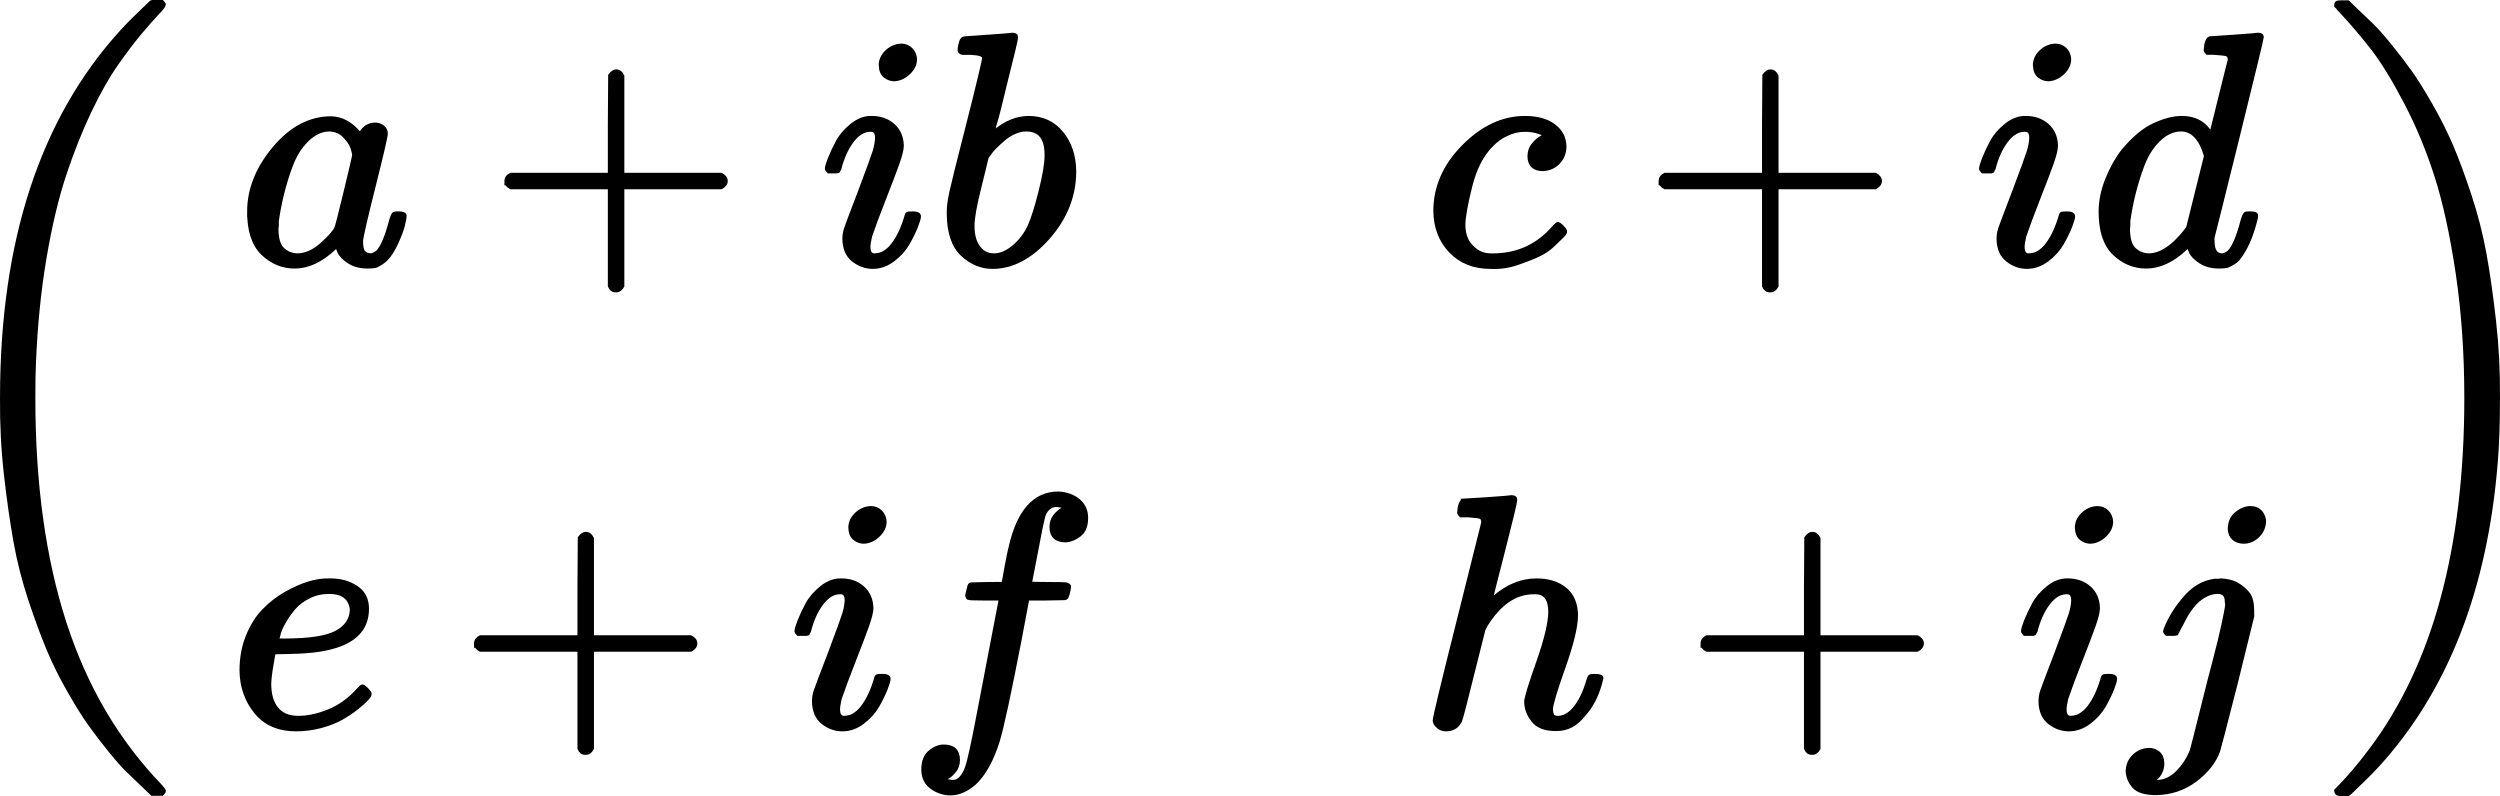 <?xml version="1.0" encoding="UTF-8" standalone="no"?>
<svg
   viewBox="0 -1476.184 295.248 94.02"
   version="1.1"
   id="svg20"
   sodipodi:docname="matrix.svg"
   inkscape:version="1.3 (0e150ed, 2023-07-21)"
   width="295.248"
   height="94.02"
   xmlns:inkscape="http://www.inkscape.org/namespaces/inkscape"
   xmlns:sodipodi="http://sodipodi.sourceforge.net/DTD/sodipodi-0.dtd"
   xmlns="http://www.w3.org/2000/svg"
   xmlns:svg="http://www.w3.org/2000/svg">
  <sodipodi:namedview
     id="namedview20"
     pagecolor="#ffffff"
     bordercolor="#000000"
     borderopacity="0.25"
     inkscape:showpageshadow="2"
     inkscape:pageopacity="0.0"
     inkscape:pagecheckerboard="0"
     inkscape:deskcolor="#d1d1d1"
     inkscape:zoom="0.58599002"
     inkscape:cx="-81.912657"
     inkscape:cy="29.010733"
     inkscape:window-width="1312"
     inkscape:window-height="449"
     inkscape:window-x="0"
     inkscape:window-y="25"
     inkscape:window-maximized="0"
     inkscape:current-layer="svg20" />
  <path
     id="use1"
     stroke-width="0.39"
     d="m 19.392,-1382.75 q 0,0.117 -0.234,0.351 h -1.209 q -0.078,-0.077 -1.092,-1.053 -1.014,-0.975 -1.756,-1.677 -0.741,-0.702 -2.107,-2.38 -1.365,-1.678 -2.419,-3.16 -1.053,-1.482 -2.458,-3.94 -1.404,-2.458 -2.419,-4.877 -1.014,-2.419 -2.146,-5.813 -1.131,-3.394 -1.756,-6.866 -0.624,-3.472 -1.131,-7.919 -0.507,-4.447 -0.468,-9.129 0,-27.737 14.2,-43.303 0.897,-0.975 1.677,-1.717 0.78,-0.741 1.287,-1.248 0.507,-0.507 0.585,-0.507 h 1.209 q 0.234,0.234 0.234,0.351 0,0.195 -0.78,1.014 -0.78,0.819 -2.029,2.302 -1.248,1.482 -2.809,3.706 -1.56,2.224 -3.16,5.579 -1.599,3.355 -2.965,7.451 -1.365,4.096 -2.341,9.831 -0.975,5.735 -1.248,12.328 -0.078,1.482 -0.078,4.252 0,15.176 3.667,26.528 3.667,11.352 11.313,19.272 0.429,0.468 0.429,0.624 z"
     style="fill:#000000;stroke:#000000" />
  <path
     id="use2"
     stroke-width="0.39"
     d="m 29.379,-1451.177 q 0,-3.94 2.965,-7.49 2.965,-3.55 6.671,-3.589 1.99,0 3.511,1.911 0.624,-1.17 1.795,-1.17 0.507,0 0.897,0.312 0.39,0.312 0.39,0.78 0,0.507 -1.443,6.242 -1.443,5.735 -1.482,6.476 0,0.975 0.273,1.287 0.273,0.312 0.819,0.351 0.351,-0.04 0.78,-0.351 0.819,-0.78 1.599,-3.745 0.234,-0.78 0.39,-0.819 0.078,-0.04 0.39,-0.04 h 0.156 q 0.741,0 0.741,0.351 0,0.234 -0.195,1.053 -0.195,0.819 -0.78,2.107 -0.585,1.288 -1.248,1.951 -0.507,0.507 -1.248,0.819 -0.312,0.077 -0.936,0.077 -1.326,0 -2.224,-0.585 -0.897,-0.585 -1.17,-1.209 l -0.234,-0.585 q -0.039,-0.04 -0.156,0.039 -0.078,0.077 -0.156,0.156 -2.302,2.185 -4.681,2.185 -2.146,0 -3.784,-1.56 -1.639,-1.561 -1.639,-4.955 z m 12.406,-6.671 q 0,-0.234 -0.195,-0.858 -0.195,-0.624 -0.897,-1.365 -0.702,-0.741 -1.795,-0.78 -1.365,0 -2.614,1.21 -1.248,1.209 -1.951,3.16 -1.131,3.082 -1.599,6.398 0,0.117 0,0.429 0,0.312 -0.039,0.468 0,1.756 0.702,2.419 0.702,0.663 1.678,0.702 1.482,0 2.926,-1.287 1.443,-1.287 1.717,-1.99 0.078,-0.156 1.053,-4.174 0.975,-4.018 1.014,-4.33 z"
     style="fill:#000000;stroke:#000000" />
  <path
     id="use3"
     stroke-width="0.39"
     d="m 59.769,-1454.298 q 0,0 0,-0.507 0,-0.507 0.546,-0.78 h 11.665 v -5.852 l 0.039,-5.852 q 0.39,-0.507 0.741,-0.507 0.507,0 0.78,0.585 v 11.626 h 11.626 q 0.585,0.312 0.585,0.78 0,0.468 -0.585,0.78 h -11.626 v 11.626 q -0.312,0.546 -0.702,0.546 h -0.078 -0.078 q -0.468,0 -0.702,-0.546 v -11.626 h -11.665 q -0.546,-0.273 -0.546,-0.78 z"
     style="fill:#000000;stroke:#000000" />
  <path
     id="use4"
     stroke-width="0.39"
     d="m 103.97,-1468.459 q 0,-0.936 0.741,-1.639 0.741,-0.702 1.717,-0.741 0.702,0 1.17,0.468 0.468,0.468 0.507,1.17 0,0.897 -0.78,1.639 -0.78,0.741 -1.717,0.78 -0.585,0 -1.092,-0.39 -0.507,-0.39 -0.546,-1.287 z m -6.359,12.211 q 0,-0.312 0.351,-1.209 0.351,-0.897 0.936,-1.99 0.585,-1.092 1.717,-1.99 1.131,-0.897 2.341,-0.858 1.521,0 2.536,0.897 1.014,0.897 1.053,2.419 0,0.663 -0.546,2.185 -0.546,1.522 -1.56,4.096 -1.014,2.575 -1.639,4.408 -0.195,0.858 -0.195,1.248 0,0.975 0.663,0.975 0.351,0 0.741,-0.117 0.39,-0.117 0.897,-0.546 0.507,-0.429 1.053,-1.365 0.546,-0.936 0.975,-2.302 0.117,-0.468 0.195,-0.546 0.078,-0.079 0.663,-0.079 0.78,0 0.78,0.39 0,0.312 -0.351,1.209 -0.351,0.897 -0.975,1.99 -0.624,1.092 -1.756,1.951 -1.131,0.858 -2.419,0.858 -1.248,0 -2.302,-0.819 -1.053,-0.819 -1.092,-2.497 0,-0.663 0.195,-1.248 0.195,-0.585 1.678,-4.447 1.482,-3.94 1.717,-4.721 0.234,-0.78 0.273,-1.522 0,-0.936 -0.663,-0.936 h -0.078 q -1.17,0 -2.146,1.287 -0.975,1.287 -1.482,3.277 -0.039,0.04 -0.078,0.117 -0.039,0.079 -0.039,0.117 0,0.04 -0.078,0.079 -0.078,0.04 -0.117,0.04 -0.039,0 -0.156,0 -0.117,0 -0.312,0 h -0.546 q -0.234,-0.234 -0.234,-0.351 z"
     style="fill:#000000;stroke:#000000" />
  <path
     id="use5"
     stroke-width="0.39"
     d="m 113.293,-1470.293 q 0,-0.39 0.156,-0.897 0.156,-0.507 0.468,-0.507 0.039,0 2.809,-0.195 2.77,-0.195 2.848,-0.234 0.468,0 0.468,0.351 0,0.351 -1.326,5.579 -0.312,1.327 -0.663,2.731 -0.351,1.405 -0.585,2.107 l -0.156,0.741 q 0,0.117 0.234,-0.117 1.912,-1.56 3.94,-1.56 2.419,0 3.901,1.795 1.482,1.794 1.521,4.525 0,4.33 -3.082,7.841 -3.082,3.511 -6.632,3.511 -1.951,0 -3.55,-1.482 -1.599,-1.482 -1.639,-4.798 v -0.351 q 0,-0.819 0.312,-2.263 0.312,-1.443 1.912,-7.685 1.951,-7.685 1.951,-8.153 0,-0.468 -1.482,-0.546 -0.195,0 -0.312,0 h -0.195 q -0.39,0 -0.507,0 -0.117,0 -0.273,-0.117 -0.156,-0.117 -0.117,-0.273 z m 10.26,12.562 v -0.234 q 0,-2.887 -2.38,-2.887 -0.663,0 -1.365,0.312 -0.702,0.312 -1.287,0.819 -0.585,0.507 -1.014,0.936 -0.429,0.429 -0.702,0.858 l -0.234,0.312 -0.819,3.355 q -0.858,3.355 -0.858,4.76 0,1.873 0.936,2.809 0.624,0.624 1.56,0.624 1.287,0 2.614,-1.248 0.975,-0.897 1.56,-2.185 0.585,-1.288 1.287,-4.096 0.702,-2.809 0.702,-4.135 z"
     style="fill:#000000;stroke:#000000" />
  <path
     id="use6"
     stroke-width="0.39"
     d="m 28.481,-1396.99 q 0,-2.224 0.741,-4.057 0.741,-1.834 1.912,-3.043 1.17,-1.209 2.614,-2.029 1.443,-0.819 2.731,-1.209 1.287,-0.39 2.458,-0.351 h 0.117 q 1.756,0 3.043,0.858 1.287,0.858 1.287,2.536 0,3.511 -4.33,4.604 -1.912,0.507 -5.228,0.546 -1.443,0 -1.482,0.077 0,0.079 -0.234,1.365 -0.234,1.288 -0.273,2.263 0,1.834 0.819,2.887 0.819,1.053 2.458,1.092 1.638,0.039 3.628,-0.741 1.99,-0.78 3.589,-2.575 0.351,-0.39 0.468,-0.39 0.156,0 0.507,0.351 0.351,0.351 0.39,0.546 0.039,0.195 -0.351,0.624 -0.39,0.429 -1.17,1.053 -0.78,0.624 -1.795,1.209 -1.014,0.585 -2.458,0.975 -1.443,0.39 -2.965,0.39 -3.082,0 -4.759,-2.068 -1.678,-2.068 -1.717,-4.915 z m 13.03,-7.217 q -0.234,-2.029 -2.653,-2.029 -1.287,0 -2.38,0.546 -1.092,0.546 -1.756,1.326 -0.663,0.78 -1.131,1.599 -0.468,0.819 -0.624,1.404 -0.156,0.585 -0.195,0.741 0,0.04 0.78,0.04 4.408,0 6.164,-0.936 1.756,-0.936 1.795,-2.692 z"
     style="fill:#000000;stroke:#000000" />
  <path
     id="use7"
     stroke-width="0.39"
     d="m 56.18,-1399.681 q 0,0 0,-0.507 0,-0.507 0.546,-0.78 h 11.665 v -5.852 l 0.039,-5.852 q 0.39,-0.507 0.741,-0.507 0.507,0 0.78,0.585 v 11.626 h 11.626 q 0.585,0.312 0.585,0.78 0,0.468 -0.585,0.78 h -11.626 v 11.626 q -0.312,0.546 -0.702,0.546 h -0.078 -0.078 q -0.468,0 -0.702,-0.546 v -11.626 h -11.664 q -0.546,-0.273 -0.546,-0.78 z"
     style="fill:#000000;stroke:#000000" />
  <path
     id="use8"
     stroke-width="0.39"
     d="m 100.38,-1413.843 q 0,-0.936 0.741,-1.639 0.741,-0.702 1.717,-0.741 0.702,0 1.17,0.468 0.468,0.468 0.507,1.17 0,0.897 -0.78,1.639 -0.78,0.741 -1.717,0.78 -0.585,0 -1.092,-0.39 -0.507,-0.39 -0.546,-1.288 z m -6.359,12.211 q 0,-0.312 0.351,-1.209 0.351,-0.897 0.936,-1.99 0.585,-1.092 1.717,-1.99 1.131,-0.897 2.341,-0.858 1.521,0 2.536,0.897 1.014,0.897 1.053,2.419 0,0.663 -0.546,2.185 -0.546,1.522 -1.56,4.096 -1.014,2.575 -1.639,4.408 -0.195,0.858 -0.195,1.248 0,0.975 0.663,0.975 0.351,0 0.741,-0.117 0.39,-0.117 0.897,-0.546 0.507,-0.429 1.053,-1.365 0.546,-0.936 0.975,-2.302 0.117,-0.468 0.195,-0.546 0.078,-0.077 0.663,-0.077 0.78,0 0.78,0.39 0,0.312 -0.351,1.209 -0.351,0.897 -0.975,1.99 -0.624,1.092 -1.756,1.951 -1.131,0.858 -2.419,0.858 -1.248,0 -2.302,-0.819 -1.053,-0.819 -1.092,-2.497 0,-0.663 0.195,-1.248 0.195,-0.585 1.678,-4.447 1.482,-3.94 1.717,-4.721 0.234,-0.78 0.273,-1.522 0,-0.936 -0.663,-0.936 h -0.078 q -1.17,0 -2.146,1.287 -0.975,1.287 -1.482,3.277 -0.039,0.039 -0.078,0.117 -0.039,0.077 -0.039,0.117 0,0.04 -0.078,0.077 -0.078,0.039 -0.117,0.039 -0.039,0 -0.156,0 -0.117,0 -0.312,0 h -0.546 q -0.234,-0.234 -0.234,-0.351 z"
     style="fill:#000000;stroke:#000000" />
  <path
     id="use9"
     stroke-width="0.39"
     d="m 111.46,-1384.116 q 0.078,0 0.234,0.077 0.156,0.077 0.429,0.117 0.273,0.039 0.468,0.039 0.507,0 0.936,-0.507 0.429,-0.507 0.624,-1.131 0.39,-1.053 1.326,-5.969 0.936,-4.915 1.795,-9.363 0.858,-4.447 0.858,-4.487 v -0.117 h -1.834 q -1.834,0 -1.951,-0.079 -0.156,-0.117 -0.156,-0.39 l 0.273,-1.092 q 0.078,-0.195 0.312,-0.195 0.234,0 1.834,-0.04 1.873,0 1.873,-0.04 0,-0.077 0.351,-1.951 0.351,-1.873 0.468,-2.263 1.443,-6.437 5.696,-6.437 1.443,0.077 2.38,0.858 0.936,0.78 0.936,2.068 0,1.405 -0.819,2.029 -0.819,0.624 -1.639,0.663 -1.717,0 -1.717,-1.639 0,-0.741 0.429,-1.287 0.429,-0.546 0.936,-0.819 l 0.351,-0.195 q -0.624,-0.234 -1.17,-0.234 -0.468,0 -0.897,0.39 -0.429,0.39 -0.585,1.092 -0.273,1.131 -0.624,3.043 -0.351,1.911 -0.624,3.238 -0.273,1.327 -0.273,1.405 0,0.077 2.146,0.077 1.756,0 2.029,0.039 0.273,0.04 0.429,0.234 0.039,0.156 -0.078,0.663 -0.117,0.507 -0.195,0.624 -0.078,0.195 -0.351,0.195 -0.273,0 -2.107,0.039 h -2.185 l -0.897,4.759 q -1.873,9.675 -2.614,12.094 -1.053,3.316 -2.731,4.915 -1.443,1.248 -2.848,1.248 -1.248,0 -2.263,-0.741 -1.014,-0.741 -1.014,-2.107 0,-1.443 0.819,-2.107 0.819,-0.663 1.639,-0.663 1.717,0 1.717,1.639 0,0.741 -0.429,1.287 -0.429,0.546 -0.936,0.819 z"
     style="fill:#000000;stroke:#000000" />
  <path
     id="use10"
     stroke-width="0.39"
     d="m 169.47,-1451.255 q 0,-4.253 3.355,-7.646 3.355,-3.394 7.256,-3.394 2.185,0 3.433,0.936 1.248,0.936 1.287,2.458 0,1.131 -0.741,1.912 -0.741,0.78 -1.873,0.819 -0.741,0 -1.17,-0.39 -0.429,-0.39 -0.429,-1.17 0,-0.78 0.429,-1.327 0.429,-0.546 0.858,-0.819 0.429,-0.273 0.546,-0.234 h 0.039 q 0,-0.079 -0.234,-0.234 -0.234,-0.156 -0.819,-0.312 -0.585,-0.156 -1.326,-0.156 -1.17,0 -2.224,0.546 -0.819,0.351 -1.677,1.209 -1.717,1.717 -2.497,4.838 -0.78,3.121 -0.819,4.525 0,1.794 1.014,2.692 0.858,0.936 2.263,0.936 h 0.156 q 4.369,0 7.217,-3.316 0.351,-0.39 0.468,-0.39 0.156,0 0.507,0.351 0.351,0.351 0.39,0.546 0.039,0.195 -0.351,0.585 -0.39,0.39 -1.131,1.092 -0.741,0.702 -1.756,1.171 -1.014,0.468 -2.497,0.975 -1.482,0.507 -3.121,0.429 -2.926,0 -4.72,-1.873 -1.795,-1.873 -1.834,-4.759 z"
     style="fill:#000000;stroke:#000000" />
  <path
     id="use11"
     stroke-width="0.39"
     d="m 196.077,-1454.298 q 0,0 0,-0.507 0,-0.507 0.546,-0.78 h 11.665 v -5.852 l 0.039,-5.852 q 0.39,-0.507 0.741,-0.507 0.507,0 0.78,0.585 v 11.626 h 11.626 q 0.585,0.312 0.585,0.78 0,0.468 -0.585,0.78 h -11.626 v 11.626 q -0.312,0.546 -0.702,0.546 h -0.078 -0.078 q -0.468,0 -0.702,-0.546 v -11.626 H 196.623 q -0.546,-0.273 -0.546,-0.78 z"
     style="fill:#000000;stroke:#000000" />
  <path
     id="use12"
     stroke-width="0.39"
     d="m 240.277,-1468.459 q 0,-0.936 0.741,-1.639 0.741,-0.702 1.717,-0.741 0.702,0 1.17,0.468 0.468,0.468 0.507,1.17 0,0.897 -0.78,1.639 -0.78,0.741 -1.717,0.78 -0.585,0 -1.092,-0.39 -0.507,-0.39 -0.546,-1.287 z m -6.359,12.211 q 0,-0.312 0.351,-1.209 0.351,-0.897 0.936,-1.99 0.585,-1.092 1.717,-1.99 1.131,-0.897 2.341,-0.858 1.521,0 2.536,0.897 1.014,0.897 1.053,2.419 0,0.663 -0.546,2.185 -0.546,1.522 -1.56,4.096 -1.014,2.575 -1.639,4.408 -0.195,0.858 -0.195,1.248 0,0.975 0.663,0.975 0.351,0 0.741,-0.117 0.39,-0.117 0.897,-0.546 0.507,-0.429 1.053,-1.365 0.546,-0.936 0.975,-2.302 0.117,-0.468 0.195,-0.546 0.078,-0.079 0.663,-0.079 0.78,0 0.78,0.39 0,0.312 -0.351,1.209 -0.351,0.897 -0.975,1.99 -0.624,1.092 -1.756,1.951 -1.131,0.858 -2.419,0.858 -1.248,0 -2.302,-0.819 -1.053,-0.819 -1.092,-2.497 0,-0.663 0.195,-1.248 0.195,-0.585 1.678,-4.447 1.482,-3.94 1.717,-4.721 0.234,-0.78 0.273,-1.522 0,-0.936 -0.663,-0.936 h -0.078 q -1.17,0 -2.146,1.287 -0.975,1.287 -1.482,3.277 -0.039,0.04 -0.078,0.117 -0.039,0.079 -0.039,0.117 0,0.04 -0.078,0.079 -0.078,0.04 -0.117,0.04 -0.039,0 -0.156,0 -0.117,0 -0.312,0 h -0.546 q -0.234,-0.234 -0.234,-0.351 z"
     style="fill:#000000;stroke:#000000" />
  <path
     id="use13"
     stroke-width="0.39"
     d="m 261.031,-1471.698 q 0.039,0 2.809,-0.195 2.77,-0.195 2.848,-0.234 0.468,0 0.468,0.312 0,0.273 -2.848,11.782 -2.848,11.508 -2.926,11.742 -0.078,0.234 -0.039,0.585 0,1.639 1.092,1.639 0.351,-0.04 0.78,-0.351 0.819,-0.78 1.599,-3.745 0.234,-0.78 0.39,-0.819 0.078,-0.04 0.39,-0.04 h 0.156 0.156 q 0.585,0 0.585,0.312 0,0.195 -0.117,0.624 -0.507,1.951 -1.17,3.16 -0.663,1.21 -1.092,1.56 -0.429,0.351 -1.092,0.624 -0.312,0.077 -0.936,0.077 -1.326,0 -2.224,-0.585 -0.897,-0.585 -1.17,-1.209 l -0.234,-0.585 q -0.039,-0.04 -0.156,0.039 -0.078,0.077 -0.156,0.156 -2.302,2.185 -4.681,2.185 -2.146,0 -3.784,-1.56 -1.639,-1.561 -1.639,-4.955 0,-1.873 0.78,-3.823 0.78,-1.951 1.873,-3.355 1.834,-2.224 3.667,-3.082 1.834,-0.858 3.316,-0.858 2.185,0 3.277,1.639 0.195,0.234 0.195,0.156 0.039,-0.156 1.053,-4.252 1.014,-4.096 1.092,-4.33 0,-0.507 -0.273,-0.624 -0.273,-0.117 -1.521,-0.195 h -0.819 q -0.234,-0.234 -0.234,-0.312 0,-0.077 0.078,-0.741 0.195,-0.741 0.507,-0.741 z m -0.546,13.927 q -0.897,-3.082 -2.926,-3.082 -1.365,0 -2.614,1.21 -1.248,1.209 -1.951,3.16 -1.131,3.082 -1.599,6.398 0,0.117 0,0.429 0,0.312 -0.039,0.468 0,1.756 0.702,2.419 0.702,0.663 1.678,0.702 2.107,0 4.33,-2.809 l 0.312,-0.429 z"
     style="fill:#000000;stroke:#000000" />
  <path
     id="use14"
     stroke-width="0.39"
     d="m 172.865,-1417.081 q 0.039,0 2.809,-0.195 2.77,-0.195 2.848,-0.234 0.468,0 0.468,0.351 0,0.429 -1.404,5.891 -1.482,5.774 -1.482,5.891 0,0.077 0.273,-0.195 2.38,-2.107 5.072,-2.107 2.107,0 3.394,1.053 1.287,1.053 1.326,3.082 0,1.99 -1.482,6.164 -1.482,4.174 -1.482,4.994 0.039,0.546 0.195,0.741 0.156,0.195 0.585,0.195 1.092,0 2.029,-1.17 0.936,-1.17 1.521,-3.199 0.117,-0.429 0.234,-0.507 0.117,-0.077 0.624,-0.077 0.78,0 0.78,0.312 0,0.04 -0.156,0.585 -0.624,2.302 -1.99,3.784 -1.326,1.677 -3.16,1.677 h -0.195 q -1.834,0 -2.653,-1.053 -0.819,-1.053 -0.819,-2.224 0,-0.624 1.404,-4.603 1.404,-3.979 1.443,-5.969 0,-2.302 -1.717,-2.302 h -0.195 q -3.238,0 -5.618,3.823 l -0.273,0.507 -1.326,5.267 q -1.248,5.072 -1.443,5.54 -0.507,1.053 -1.717,1.053 -0.546,0 -0.936,-0.351 -0.39,-0.351 -0.429,-0.702 0,-0.546 2.848,-11.86 l 2.887,-11.547 q 0,-0.507 -0.273,-0.624 -0.273,-0.117 -1.521,-0.195 h -0.819 q -0.234,-0.234 -0.234,-0.312 0,-0.077 0.078,-0.741 0.195,-0.741 0.507,-0.741 z"
     style="fill:#000000;stroke:#000000" />
  <path
     id="use15"
     stroke-width="0.39"
     d="m 201.031,-1399.681 q 0,0 0,-0.507 0,-0.507 0.546,-0.78 h 11.665 v -5.852 l 0.039,-5.852 q 0.39,-0.507 0.741,-0.507 0.507,0 0.78,0.585 v 11.626 h 11.626 q 0.585,0.312 0.585,0.78 0,0.468 -0.585,0.78 h -11.626 v 11.626 q -0.312,0.546 -0.702,0.546 h -0.078 -0.078 q -0.468,0 -0.702,-0.546 v -11.626 h -11.665 q -0.546,-0.273 -0.546,-0.78 z"
     style="fill:#000000;stroke:#000000" />
  <path
     id="use16"
     stroke-width="0.39"
     d="m 245.232,-1413.843 q 0,-0.936 0.741,-1.639 0.741,-0.702 1.717,-0.741 0.702,0 1.17,0.468 0.468,0.468 0.507,1.17 0,0.897 -0.78,1.639 -0.78,0.741 -1.716,0.78 -0.585,0 -1.092,-0.39 -0.507,-0.39 -0.546,-1.288 z m -6.359,12.211 q 0,-0.312 0.351,-1.209 0.351,-0.897 0.936,-1.99 0.585,-1.092 1.717,-1.99 1.131,-0.897 2.341,-0.858 1.521,0 2.536,0.897 1.014,0.897 1.053,2.419 0,0.663 -0.546,2.185 -0.546,1.522 -1.56,4.096 -1.014,2.575 -1.639,4.408 -0.195,0.858 -0.195,1.248 0,0.975 0.663,0.975 0.351,0 0.741,-0.117 0.39,-0.117 0.897,-0.546 0.507,-0.429 1.053,-1.365 0.546,-0.936 0.975,-2.302 0.117,-0.468 0.195,-0.546 0.078,-0.077 0.663,-0.077 0.78,0 0.78,0.39 0,0.312 -0.351,1.209 -0.351,0.897 -0.975,1.99 -0.624,1.092 -1.756,1.951 -1.131,0.858 -2.419,0.858 -1.248,0 -2.302,-0.819 -1.053,-0.819 -1.092,-2.497 0,-0.663 0.195,-1.248 0.195,-0.585 1.678,-4.447 1.482,-3.94 1.717,-4.721 0.234,-0.78 0.273,-1.522 0,-0.936 -0.663,-0.936 h -0.078 q -1.17,0 -2.146,1.287 -0.975,1.287 -1.482,3.277 -0.039,0.039 -0.078,0.117 -0.039,0.077 -0.039,0.117 0,0.04 -0.078,0.077 -0.078,0.039 -0.117,0.039 -0.039,0 -0.156,0 -0.117,0 -0.312,0 h -0.546 q -0.234,-0.234 -0.234,-0.351 z"
     style="fill:#000000;stroke:#000000" />
  <path
     id="use17"
     stroke-width="0.39"
     d="m 263.294,-1413.687 q 0,-1.21 0.819,-1.873 0.819,-0.663 1.678,-0.663 0.663,0 1.092,0.39 0.429,0.39 0.546,1.092 0,1.092 -0.741,1.834 -0.741,0.741 -1.717,0.741 -0.702,0 -1.17,-0.39 -0.468,-0.39 -0.507,-1.131 z m -0.351,8.583 q 0,-1.131 -1.014,-1.131 -0.858,0 -1.639,0.468 -0.78,0.468 -1.365,1.209 -0.585,0.741 -0.936,1.444 -0.351,0.702 -0.663,1.248 l -0.273,0.546 q -0.078,0.04 -0.624,0.04 h -0.546 q -0.234,-0.234 -0.234,-0.312 0,-0.079 0.156,-0.507 0.819,-1.912 2.302,-3.589 1.482,-1.678 3.433,-1.951 0.039,0 0.312,0 0.273,0 0.468,-0.039 0.936,0.039 1.717,0.39 0.975,0.546 1.482,1.209 0.507,0.663 0.507,2.068 v 0.624 l -1.912,7.763 q -1.99,7.802 -2.107,8.114 -0.702,1.95 -2.731,3.472 -2.029,1.522 -4.642,1.561 -1.951,0 -2.653,-0.819 -0.702,-0.819 -0.741,-1.794 0,-1.053 0.741,-1.795 0.741,-0.741 1.795,-0.78 0.663,0 1.131,0.39 0.468,0.39 0.507,1.209 0,1.405 -1.248,2.146 0.234,0.04 0.546,0.04 1.326,0 2.419,-1.092 1.092,-1.092 1.678,-2.575 l 0.429,-1.639 q 0.429,-1.677 1.014,-4.057 0.585,-2.38 1.248,-4.876 0.663,-2.497 1.053,-4.33 0.39,-1.834 0.429,-2.224 0,-0.273 -0.039,-0.429 z"
     style="fill:#000000;stroke:#000000" />
  <path
     id="use19"
     stroke-width="0.39"
     d="m 275.856,-1475.482 q 0,-0.312 0.117,-0.39 0.117,-0.077 0.507,-0.077 h 0.234 0.585 q 0.078,0.077 1.092,1.053 1.014,0.975 1.756,1.677 0.741,0.702 2.107,2.38 1.365,1.677 2.419,3.16 1.053,1.482 2.458,3.94 1.404,2.458 2.419,4.838 1.014,2.38 2.146,5.813 1.131,3.433 1.756,6.866 0.624,3.433 1.131,7.919 0.507,4.487 0.468,9.129 0,4.564 -0.273,7.724 -1.834,22.315 -13.927,35.618 -0.897,0.975 -1.677,1.717 -0.78,0.741 -1.287,1.248 -0.507,0.507 -0.585,0.507 h -0.585 q -0.507,0 -0.663,-0.077 -0.156,-0.079 -0.195,-0.39 2.107,-2.107 4.135,-4.838 11.235,-14.942 11.235,-41.509 0,-7.88 -1.014,-14.707 -1.014,-6.827 -2.497,-11.47 -1.482,-4.642 -3.628,-8.739 -2.146,-4.096 -3.901,-6.359 -1.756,-2.263 -3.862,-4.525 -0.078,-0.077 -0.156,-0.156 -0.078,-0.077 -0.117,-0.156 -0.039,-0.077 -0.117,-0.117 z"
     style="fill:#000000;stroke:#000000" />
  <defs
     id="MathJax_SVG_glyphs">
    <path
       id="MJSZ2-2211"
       stroke-width="10"
       d="m 60,948 q 3,2 605,2 h 602 l 58,-135 q 59,-138 63,-146 h -40 l -7,14 q -21,41 -56,78 -50,48 -111,77 -61,29 -141,43 -80,14 -151,17 -71,3 -183,4 H 574 543 251 l 8,-11 q 463,-633 465,-639 1,-2 0,-6 -3,-3 -264,-302 L 196,-356 q 0,-1 211,-1 52,0 141,0 89,0 128,-1 136,0 220,5 84,5 167,21 83,16 141,49 58,33 103,87 21,26 41,72 h 40 q 0,-1 -7,-21 -7,-20 -25,-65 -18,-45 -31,-84 l -58,-155 -601,-1 q -602,0 -605,2 -6,2 -6,9 0,2 2,6 l 533,610 q 0,1 -33,45 -33,44 -105,144 -72,100 -130,178 L 56,909 55,924 q 0,21 5,24 z" />
    <path
       id="MJMATHI-69"
       stroke-width="10"
       d="m 184,600 q 0,24 19,42 19,18 44,19 18,0 30,-12 12,-12 13,-30 0,-23 -20,-42 -20,-19 -44,-20 -15,0 -28,10 -13,10 -14,33 z M 21,287 q 0,8 9,31 9,23 24,51 15,28 44,51 29,23 60,22 39,0 65,-23 26,-23 27,-62 0,-17 -14,-56 -14,-39 -40,-105 -26,-66 -42,-113 -5,-22 -5,-32 0,-25 17,-25 9,0 19,3 10,3 23,14 13,11 27,35 14,24 25,59 3,12 5,14 2,2 17,2 20,0 20,-10 0,-8 -9,-31 -9,-23 -25,-51 -16,-28 -45,-50 -29,-22 -62,-22 -32,0 -59,21 -27,21 -28,64 0,17 5,32 5,15 43,114 38,101 44,121 6,20 7,39 0,24 -17,24 h -2 q -30,0 -55,-33 -25,-33 -38,-84 -1,-1 -2,-3 -1,-2 -1,-3 0,-1 -2,-2 -2,-1 -3,-1 -1,0 -4,0 -3,0 -8,0 H 27 q -6,6 -6,9 z" />
    <path
       id="MJMAIN-3D"
       stroke-width="10"
       d="m 56,347 q 0,13 14,20 h 637 q 15,-8 15,-20 0,-11 -14,-19 L 390,327 H 72 q -16,5 -16,20 z m 0,-194 q 0,15 16,20 h 636 q 14,-10 14,-20 0,-13 -15,-20 H 70 q -14,7 -14,20 z" />
    <path
       id="MJMAIN-30"
       stroke-width="10"
       d="m 96,585 q 56,81 153,81 48,0 96,-26 48,-26 78,-92 37,-83 37,-228 0,-155 -43,-237 -20,-42 -55,-67 -35,-25 -61,-31 -26,-6 -51,-7 -26,0 -52,6 -26,6 -61,32 -35,26 -55,67 -43,82 -43,237 0,174 57,265 z m 225,12 q -30,32 -71,32 -42,0 -72,-32 -25,-26 -33,-72 -8,-46 -8,-192 0,-158 8,-208 8,-50 36,-79 28,-30 69,-30 40,0 68,30 29,30 36,84 7,54 8,203 0,145 -8,191 -8,46 -33,73 z" />
    <path
       id="MJMATHI-6E"
       stroke-width="10"
       d="m 21,287 q 1,6 3,16 2,10 12,38 10,28 20,47 10,19 33,37 23,18 46,17 36,0 60,-18 24,-18 30,-34 6,-16 6,-21 0,-2 1,-2 l 11,11 q 61,64 139,64 54,0 87,-27 33,-27 34,-79 1,-52 -38,-157 -39,-105 -38,-127 0,-26 17,-26 6,0 9,1 29,5 52,38 23,33 35,80 2,8 20,8 20,0 20,-8 0,-1 -4,-15 -8,-29 -22,-57 -14,-28 -46,-56 -32,-28 -69,-27 -47,0 -68,27 -21,27 -21,56 0,19 36,120 36,101 37,152 0,59 -44,59 h -5 Q 288,404 229,303 L 222,291 189,157 Q 156,26 151,16 138,-11 108,-11 95,-11 87,-5 79,1 76,7 q -3,6 -2,10 0,13 38,163 38,150 40,163 1,5 1,23 0,39 -24,39 -38,0 -63,-100 -6,-20 -6,-21 -2,-6 -19,-6 H 27 q -6,6 -6,9 z" />
    <path
       id="MJMAIN-28"
       stroke-width="10"
       d="m 94,250 q 0,69 10,131 10,62 23,107 13,45 37,88 24,43 38,67 14,24 42,52 28,28 33,34 5,6 25,21 h 13 4 q 14,0 14,-9 0,-3 -17,-21 -17,-18 -41,-53 -24,-35 -49,-86 -25,-51 -42,-138 -17,-87 -17,-193 0,-106 17,-192 17,-86 41,-139 24,-53 49,-86 25,-33 42,-53 17,-20 17,-21 0,-9 -15,-9 h -3 -13 l -28,24 Q 180,-141 137,-14 94,113 94,250 Z" />
    <path
       id="MJMAIN-2B"
       stroke-width="10"
       d="m 56,237 q 0,0 0,13 0,13 14,20 h 299 v 150 l 1,150 q 10,13 19,13 13,0 20,-15 V 270 h 298 q 15,-8 15,-20 0,-12 -15,-20 H 409 V -68 q -8,-14 -18,-14 h -2 -2 q -12,0 -18,14 V 230 H 70 q -14,7 -14,20 z" />
    <path
       id="MJMAIN-31"
       stroke-width="10"
       d="m 213,578 -13,-5 q -14,-5 -40,-10 -26,-5 -58,-7 H 83 v 46 h 19 q 47,2 87,15 40,13 56,24 16,11 28,22 2,3 12,3 9,0 17,-6 V 361 l 1,-300 q 7,-7 12,-9 5,-2 24,-4 19,-2 62,-2 h 26 V 0 H 416 Q 395,3 257,3 121,3 100,0 H 88 v 46 h 26 q 22,0 38,0 16,0 25,1 9,1 16,3 7,2 8,2 1,0 6,5 5,5 6,4 z" />
    <path
       id="MJMAIN-29"
       stroke-width="10"
       d="m 60,749 4,1 q 5,0 10,0 h 12 l 28,-24 q 94,-85 137,-212 43,-127 43,-264 0,-68 -10,-131 -10,-63 -23,-107 -13,-44 -37,-88 -24,-44 -38,-67 -14,-23 -41,-51 -27,-28 -32,-33 -5,-5 -23,-19 -3,-3 -4,-4 H 74 q -8,0 -11,0 -3,0 -5,3 -2,3 -3,9 1,1 11,13 155,161 155,475 0,314 -155,475 -10,12 -11,13 0,8 5,11 z" />
    <path
       id="MJMAIN-32"
       stroke-width="10"
       d="m 109,429 q -27,0 -43,18 -16,18 -16,44 0,71 53,123 53,52 132,52 91,0 152,-56 61,-56 62,-145 0,-43 -20,-82 -20,-39 -48,-68 -28,-29 -80,-74 -36,-31 -100,-92 l -59,-56 76,-1 q 157,0 167,5 7,2 24,89 v 3 h 40 v -3 Q 448,183 436,95 424,7 421,3 V 0 H 50 v 19 12 q 0,7 6,15 6,8 30,35 29,32 50,56 9,10 34,37 25,27 34,37 9,10 29,33 20,23 28,34 8,11 23,30 15,19 21,32 6,13 15,29 9,16 13,32 4,16 7,30 3,14 3,33 0,63 -34,109 -34,46 -97,46 -33,0 -58,-17 -25,-17 -35,-33 -10,-16 -10,-19 0,-1 5,-1 18,0 37,-14 19,-14 19,-46 0,-25 -16,-42 -16,-17 -45,-18 z" />
    <path
       id="MJMATHI-61"
       stroke-width="10"
       d="m 33,157 q 0,101 76,192 76,91 171,92 51,0 90,-49 16,30 46,30 13,0 23,-8 10,-8 10,-20 0,-13 -37,-160 -37,-147 -38,-166 0,-25 7,-33 7,-8 21,-9 9,1 20,9 21,20 41,96 6,20 10,21 2,1 10,1 h 4 q 19,0 19,-9 0,-6 -5,-27 Q 496,96 481,63 466,30 449,13 436,0 417,-8 q -8,-2 -24,-2 -34,0 -57,15 -23,15 -30,31 l -6,15 q -1,1 -4,-1 -2,-2 -4,-4 -59,-56 -120,-56 -55,0 -97,40 -42,40 -42,127 z m 318,171 q 0,6 -5,22 -5,16 -23,35 -18,19 -46,20 -35,0 -67,-31 -32,-31 -50,-81 -29,-79 -41,-164 0,-3 0,-11 0,-8 -1,-12 0,-45 18,-62 18,-17 43,-18 38,0 75,33 37,33 44,51 2,4 27,107 25,103 26,111 z" />
    <path
       id="MJMATHI-62"
       stroke-width="10"
       d="m 73,647 q 0,10 4,23 4,13 12,13 1,0 72,5 71,5 73,6 12,0 12,-9 0,-9 -34,-143 -8,-34 -17,-70 -9,-36 -15,-54 l -4,-19 q 0,-3 6,3 49,40 101,40 62,0 100,-46 38,-46 39,-116 Q 422,169 343,79 264,-11 173,-11 123,-11 82,27 41,65 40,150 v 9 q 0,21 8,58 8,37 49,197 50,197 50,209 0,12 -38,14 -5,0 -8,0 h -5 q -10,0 -13,0 -3,0 -7,3 -4,3 -3,7 z M 336,325 v 6 q 0,74 -61,74 -17,0 -35,-8 -18,-8 -33,-21 -15,-13 -26,-24 -11,-11 -18,-22 l -6,-8 -21,-86 q -22,-86 -22,-122 0,-48 24,-72 16,-16 40,-16 33,0 67,32 25,23 40,56 15,33 33,105 18,72 18,106 z" />
    <path
       id="MJMATHI-63"
       stroke-width="10"
       d="m 34,159 q 0,109 86,196 86,87 186,87 56,0 88,-24 32,-24 33,-63 0,-29 -19,-49 -19,-20 -48,-21 -19,0 -30,10 -11,10 -11,30 0,20 11,34 11,14 22,21 11,7 14,6 h 1 q 0,2 -6,6 -6,4 -21,8 -15,4 -34,4 -30,0 -57,-14 -21,-9 -43,-31 -44,-44 -64,-124 -20,-80 -21,-116 0,-46 26,-69 22,-24 58,-24 h 4 q 112,0 185,85 9,10 12,10 4,0 13,-9 9,-9 10,-14 1,-5 -9,-15 Q 410,73 391,55 372,37 346,25 320,13 282,0 244,-13 202,-11 127,-11 81,37 35,85 34,159 Z" />
    <path
       id="MJSZ3-28"
       stroke-width="10"
       d="m 701,-940 q 0,-3 -6,-9 h -31 q -2,2 -28,27 -26,25 -45,43 -19,18 -54,61 -35,43 -62,81 -27,38 -63,101 -36,63 -62,125 -26,62 -55,149 -29,87 -45,176 -16,89 -29,203 -13,114 -12,234 0,711 364,1110 23,25 43,44 20,19 33,32 13,13 15,13 h 31 q 6,-6 6,-9 0,-5 -20,-26 -20,-21 -52,-59 -32,-38 -72,-95 -40,-57 -81,-143 -41,-86 -76,-191 -35,-105 -60,-252 -25,-147 -32,-316 -2,-38 -2,-109 0,-389 94,-680 94,-291 290,-494 11,-12 11,-16 z" />
    <path
       id="MJSZ3-29"
       stroke-width="10"
       d="m 34,1438 q 0,8 3,10 3,2 13,2 h 6 15 q 2,-2 28,-27 26,-25 45,-43 19,-18 54,-61 35,-43 62,-81 27,-38 63,-101 36,-63 62,-124 26,-61 55,-149 29,-88 45,-176 16,-88 29,-203 13,-115 12,-234 0,-117 -7,-198 -47,-572 -357,-913 -23,-25 -43,-44 -20,-19 -33,-32 -13,-13 -15,-13 H 56 q -13,0 -17,2 -4,2 -5,10 54,54 106,124 288,383 288,1064 0,202 -26,377 -26,175 -64,294 -38,119 -93,224 -55,105 -100,163 -45,58 -99,116 -2,2 -4,4 -2,2 -3,4 -1,2 -3,3 z" />
    <path
       id="MJMATHI-64"
       stroke-width="10"
       d="m 366,683 q 1,0 72,5 71,5 73,6 12,0 12,-8 0,-7 -73,-302 -73,-295 -75,-301 -2,-6 -1,-15 0,-42 28,-42 9,1 20,9 21,20 41,96 6,20 10,21 2,1 10,1 h 4 4 q 15,0 15,-8 0,-5 -3,-16 Q 490,79 473,48 456,17 445,8 434,-1 417,-8 q -8,-2 -24,-2 -34,0 -57,15 -23,15 -30,31 l -6,15 q -1,1 -4,-1 -2,-2 -4,-4 -59,-56 -120,-56 -55,0 -97,40 -42,40 -42,127 0,48 20,98 20,50 48,86 47,57 94,79 47,22 85,22 56,0 84,-42 5,-6 5,-4 1,4 27,109 26,105 28,111 0,13 -7,16 -7,3 -39,5 h -21 q -6,6 -6,8 0,2 2,19 5,19 13,19 z M 352,326 q -23,79 -75,79 -35,0 -67,-31 -32,-31 -50,-81 -29,-79 -41,-164 0,-3 0,-11 0,-8 -1,-12 0,-45 18,-62 18,-17 43,-18 54,0 111,72 l 8,11 z" />
    <path
       id="MJMATHI-65"
       stroke-width="10"
       d="m 39,168 q 0,57 19,104 19,47 49,78 30,31 67,52 37,21 70,31 33,10 63,9 h 3 q 45,0 78,-22 33,-22 33,-65 0,-90 -111,-118 -49,-13 -134,-14 -37,0 -38,-2 0,-2 -6,-35 -6,-33 -7,-58 0,-47 21,-74 21,-27 63,-28 42,-1 93,19 51,20 92,66 9,10 12,10 4,0 13,-9 9,-9 10,-14 1,-5 -9,-16 Q 410,71 390,55 370,39 344,24 318,9 281,-1 244,-11 205,-11 126,-11 83,42 40,95 39,168 Z m 334,185 q -6,52 -68,52 -33,0 -61,-14 -28,-14 -45,-34 -17,-20 -29,-41 -12,-21 -16,-36 -4,-15 -5,-19 0,-1 20,-1 113,0 158,24 45,24 46,69 z" />
    <path
       id="MJMATHI-66"
       stroke-width="10"
       d="m 118,-162 q 2,0 6,-2 4,-2 11,-3 7,-1 12,-1 13,0 24,13 11,13 16,29 10,27 34,153 24,126 46,240 22,114 22,115 v 3 h -47 q -47,0 -50,2 -4,3 -4,10 l 7,28 q 2,5 8,5 6,0 47,1 48,0 48,1 0,2 9,50 9,48 12,58 37,165 146,165 37,-2 61,-22 24,-20 24,-53 0,-36 -21,-52 -21,-16 -42,-17 -44,0 -44,42 0,19 11,33 11,14 24,21 l 9,5 q -16,6 -30,6 -12,0 -23,-10 -11,-10 -15,-28 -7,-29 -16,-78 -9,-49 -16,-83 -7,-34 -7,-36 0,-2 55,-2 45,0 52,-1 7,-1 11,-6 1,-4 -2,-17 -3,-13 -5,-16 -2,-5 -9,-5 -7,0 -54,-1 H 372 L 349,263 Q 301,15 282,-47 q -27,-85 -70,-126 -37,-32 -73,-32 -32,0 -58,19 -26,19 -26,54 0,37 21,54 21,17 42,17 44,0 44,-42 0,-19 -11,-33 -11,-14 -24,-21 z" />
    <path
       id="MJMATHI-68"
       stroke-width="10"
       d="m 137,683 q 1,0 72,5 71,5 73,6 12,0 12,-9 0,-11 -36,-151 -38,-148 -38,-151 0,-2 7,5 61,54 130,54 54,0 87,-27 33,-27 34,-79 0,-51 -38,-158 -38,-107 -38,-128 1,-14 5,-19 4,-5 15,-5 28,0 52,30 24,30 39,82 3,11 6,13 3,2 16,2 20,0 20,-8 0,-1 -4,-15 -16,-59 -51,-97 -34,-43 -81,-43 h -5 q -47,0 -68,27 -21,27 -21,57 0,16 36,118 36,102 37,153 0,59 -44,59 h -5 q -83,0 -144,-98 L 198,293 164,158 Q 132,28 127,16 114,-11 83,-11 69,-11 59,-2 49,7 48,16 q 0,14 73,304 l 74,296 q 0,13 -7,16 -7,3 -39,5 h -21 q -6,6 -6,8 0,2 2,19 5,19 13,19 z" />
    <path
       id="MJMATHI-6A"
       stroke-width="10"
       d="m 297,596 q 0,31 21,48 21,17 43,17 17,0 28,-10 11,-10 14,-28 0,-28 -19,-47 -19,-19 -44,-19 -18,0 -30,10 -12,10 -13,29 z m -9,-220 q 0,29 -26,29 -22,0 -42,-12 -20,-12 -35,-31 -15,-19 -24,-37 -9,-18 -17,-32 l -7,-14 q -2,-1 -16,-1 h -14 q -6,6 -6,8 0,2 4,13 21,49 59,92 38,43 88,50 1,0 8,0 7,0 12,1 24,-1 44,-10 25,-14 38,-31 13,-17 13,-53 V 332 L 318,133 q -51,-200 -54,-208 -18,-50 -70,-89 -52,-39 -119,-40 -50,0 -68,21 -18,21 -19,46 0,27 19,46 19,19 46,20 17,0 29,-10 12,-10 13,-31 0,-36 -32,-55 6,-1 14,-1 34,0 62,28 28,28 43,66 l 11,42 q 11,43 26,104 15,61 32,125 17,64 27,111 10,47 11,57 0,7 -1,11 z" />
  </defs>
</svg>
